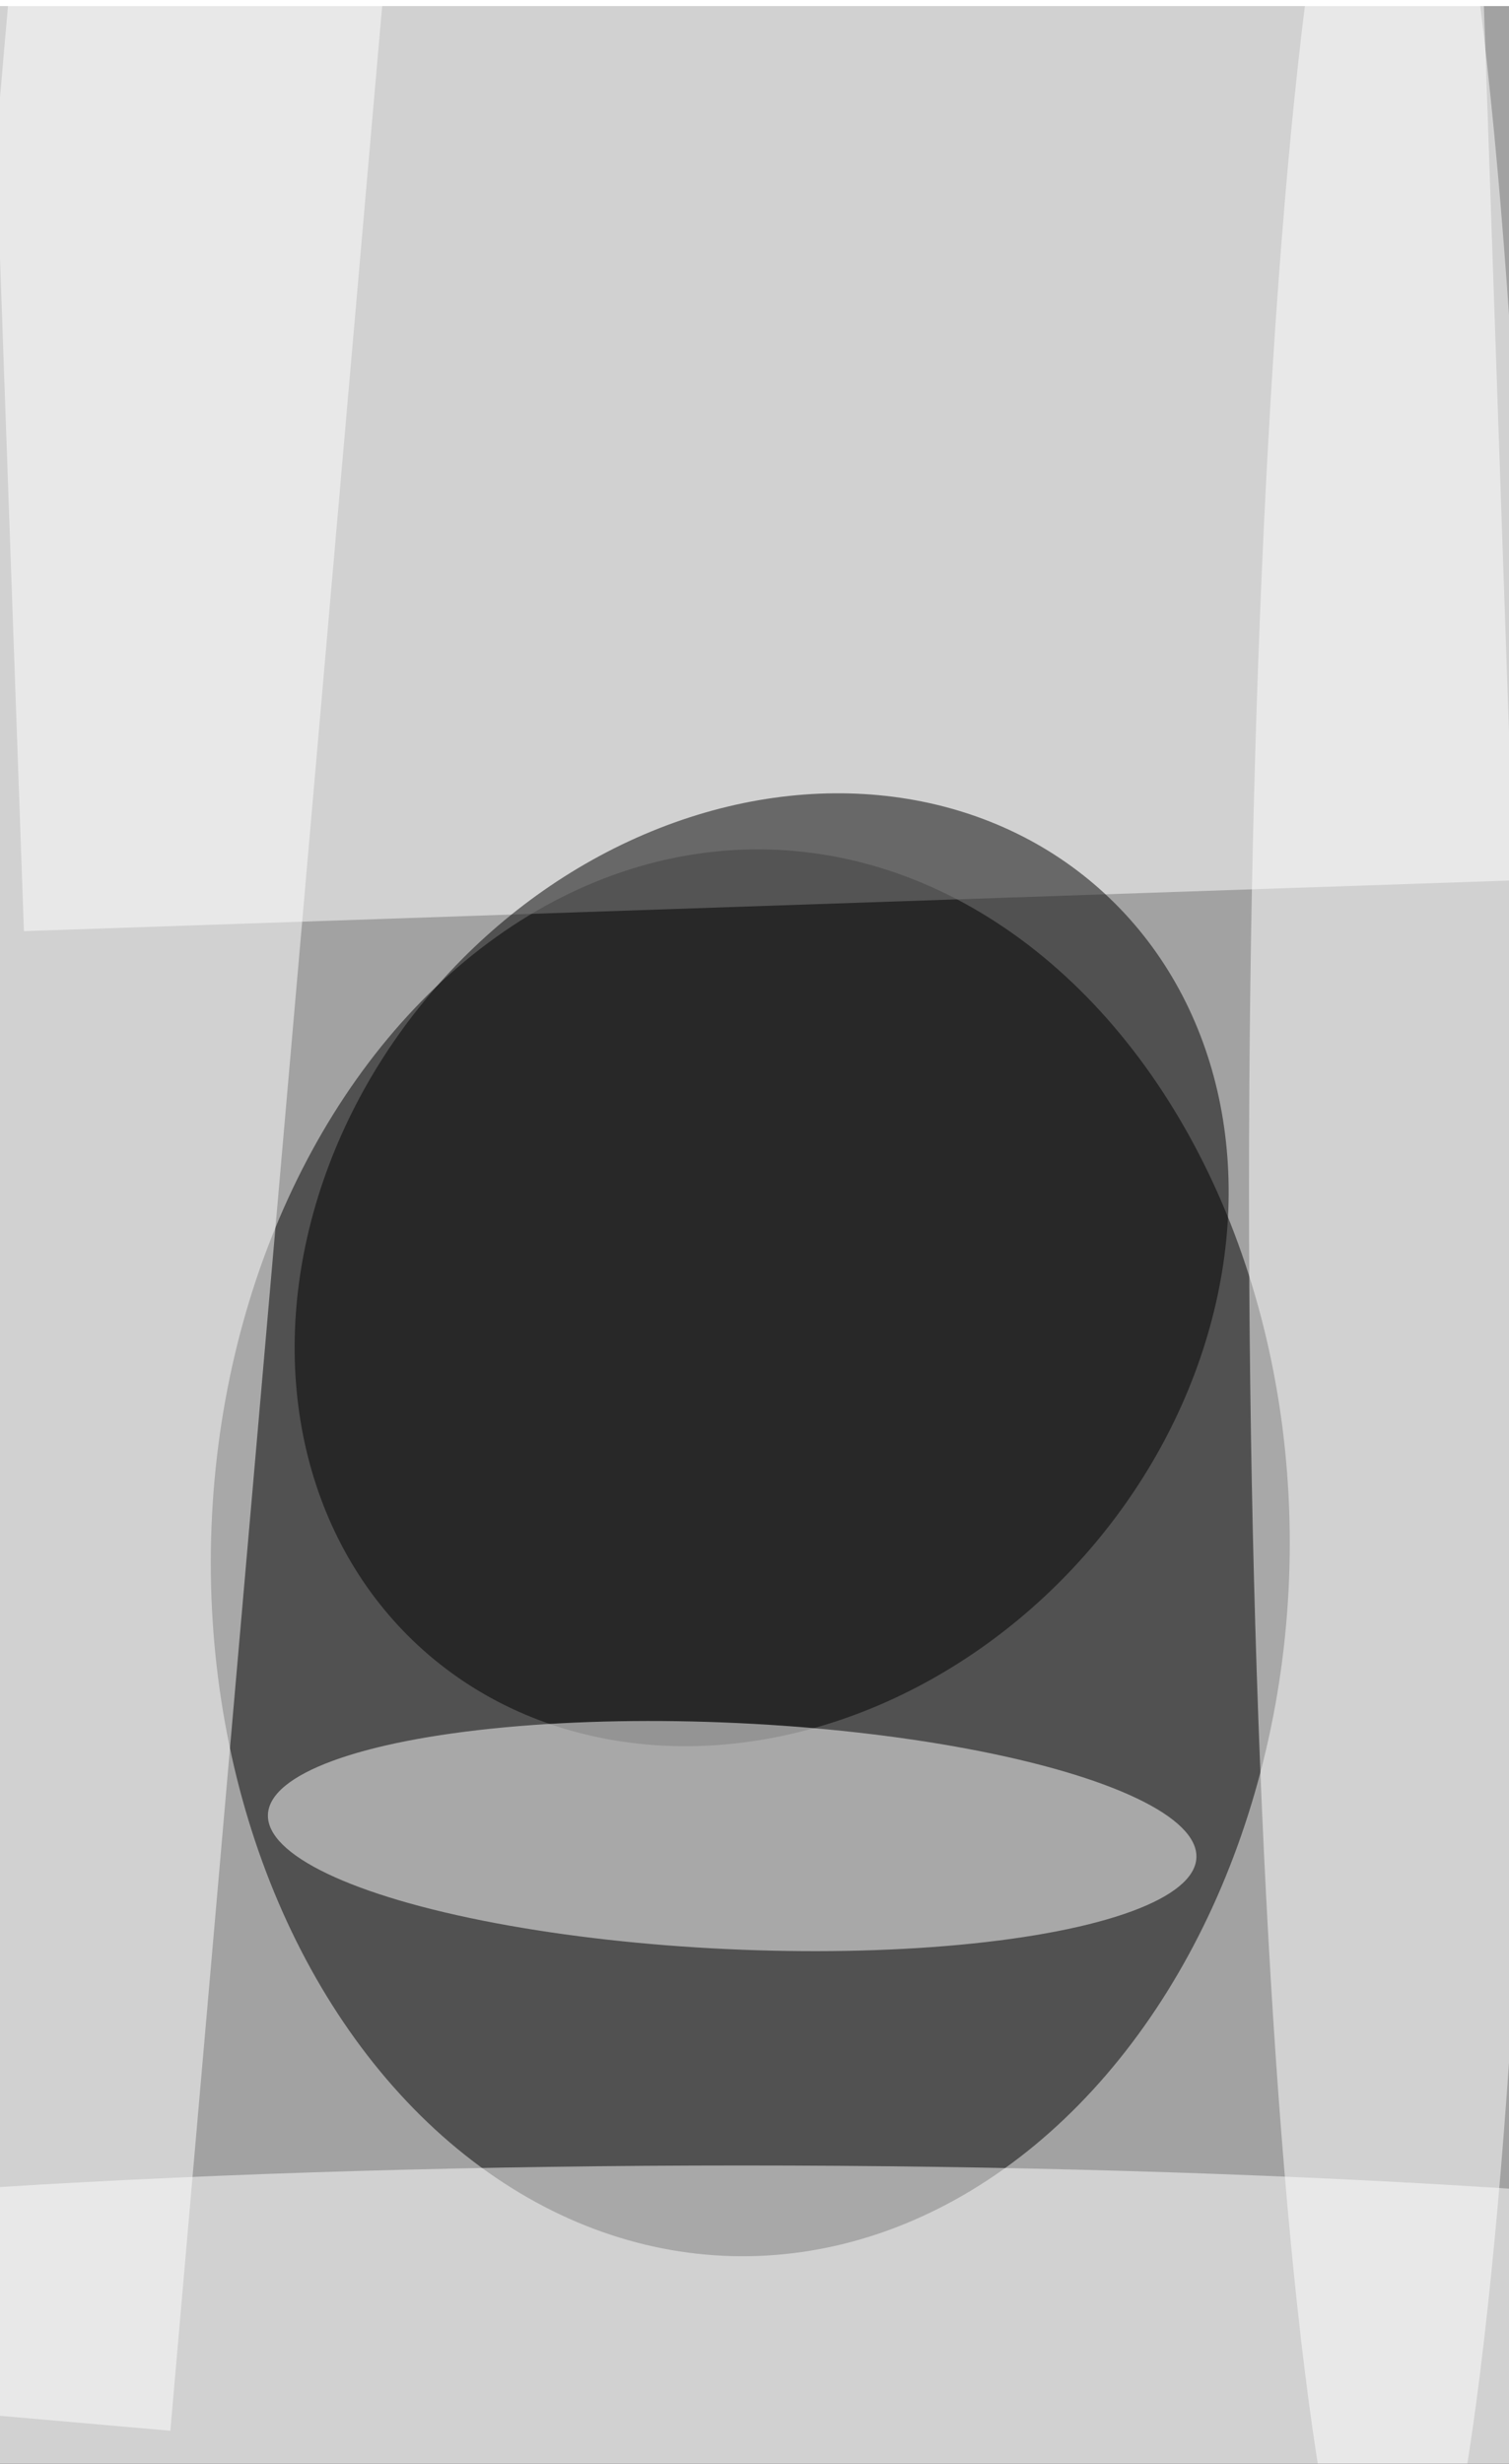 <svg xmlns="http://www.w3.org/2000/svg" width="1005" height="1640" viewBox="0 0 1010 1640">
    <defs/>
    <filter id="a">
        <feGaussianBlur stdDeviation="55"/>
    </filter>
    <rect width="100%" height="100%" fill="#444"/>
    <g filter="url(#a)">
        <g fill-opacity=".5" transform="translate(3.2 3.2) scale(6.406)">
            <circle cx="85" cy="127" r="156" fill="#fff"/>
            <circle r="1" transform="rotate(-178.5 40 80) scale(56.353 73.467)"/>
            <path fill="#fff" d="M-1.8-10.7L154-16.2l3.7 107L2 96.1z"/>
            <circle r="1" transform="rotate(131.6 10 83.5) scale(53.179 45.038)"/>
            <ellipse cx="77" cy="242" fill="#fff" rx="156" ry="17"/>
            <circle r="1" fill="#fff" transform="matrix(48.504 2.265 -.551 11.802 76 190.6)"/>
            <ellipse cx="145" cy="123" fill="#fff" rx="15" ry="156"/>
            <path fill="#fff" d="M17.3 252.7l-38.8-3.4L.7-4.7l38.8 3.4z"/>
        </g>
    </g>
</svg>
